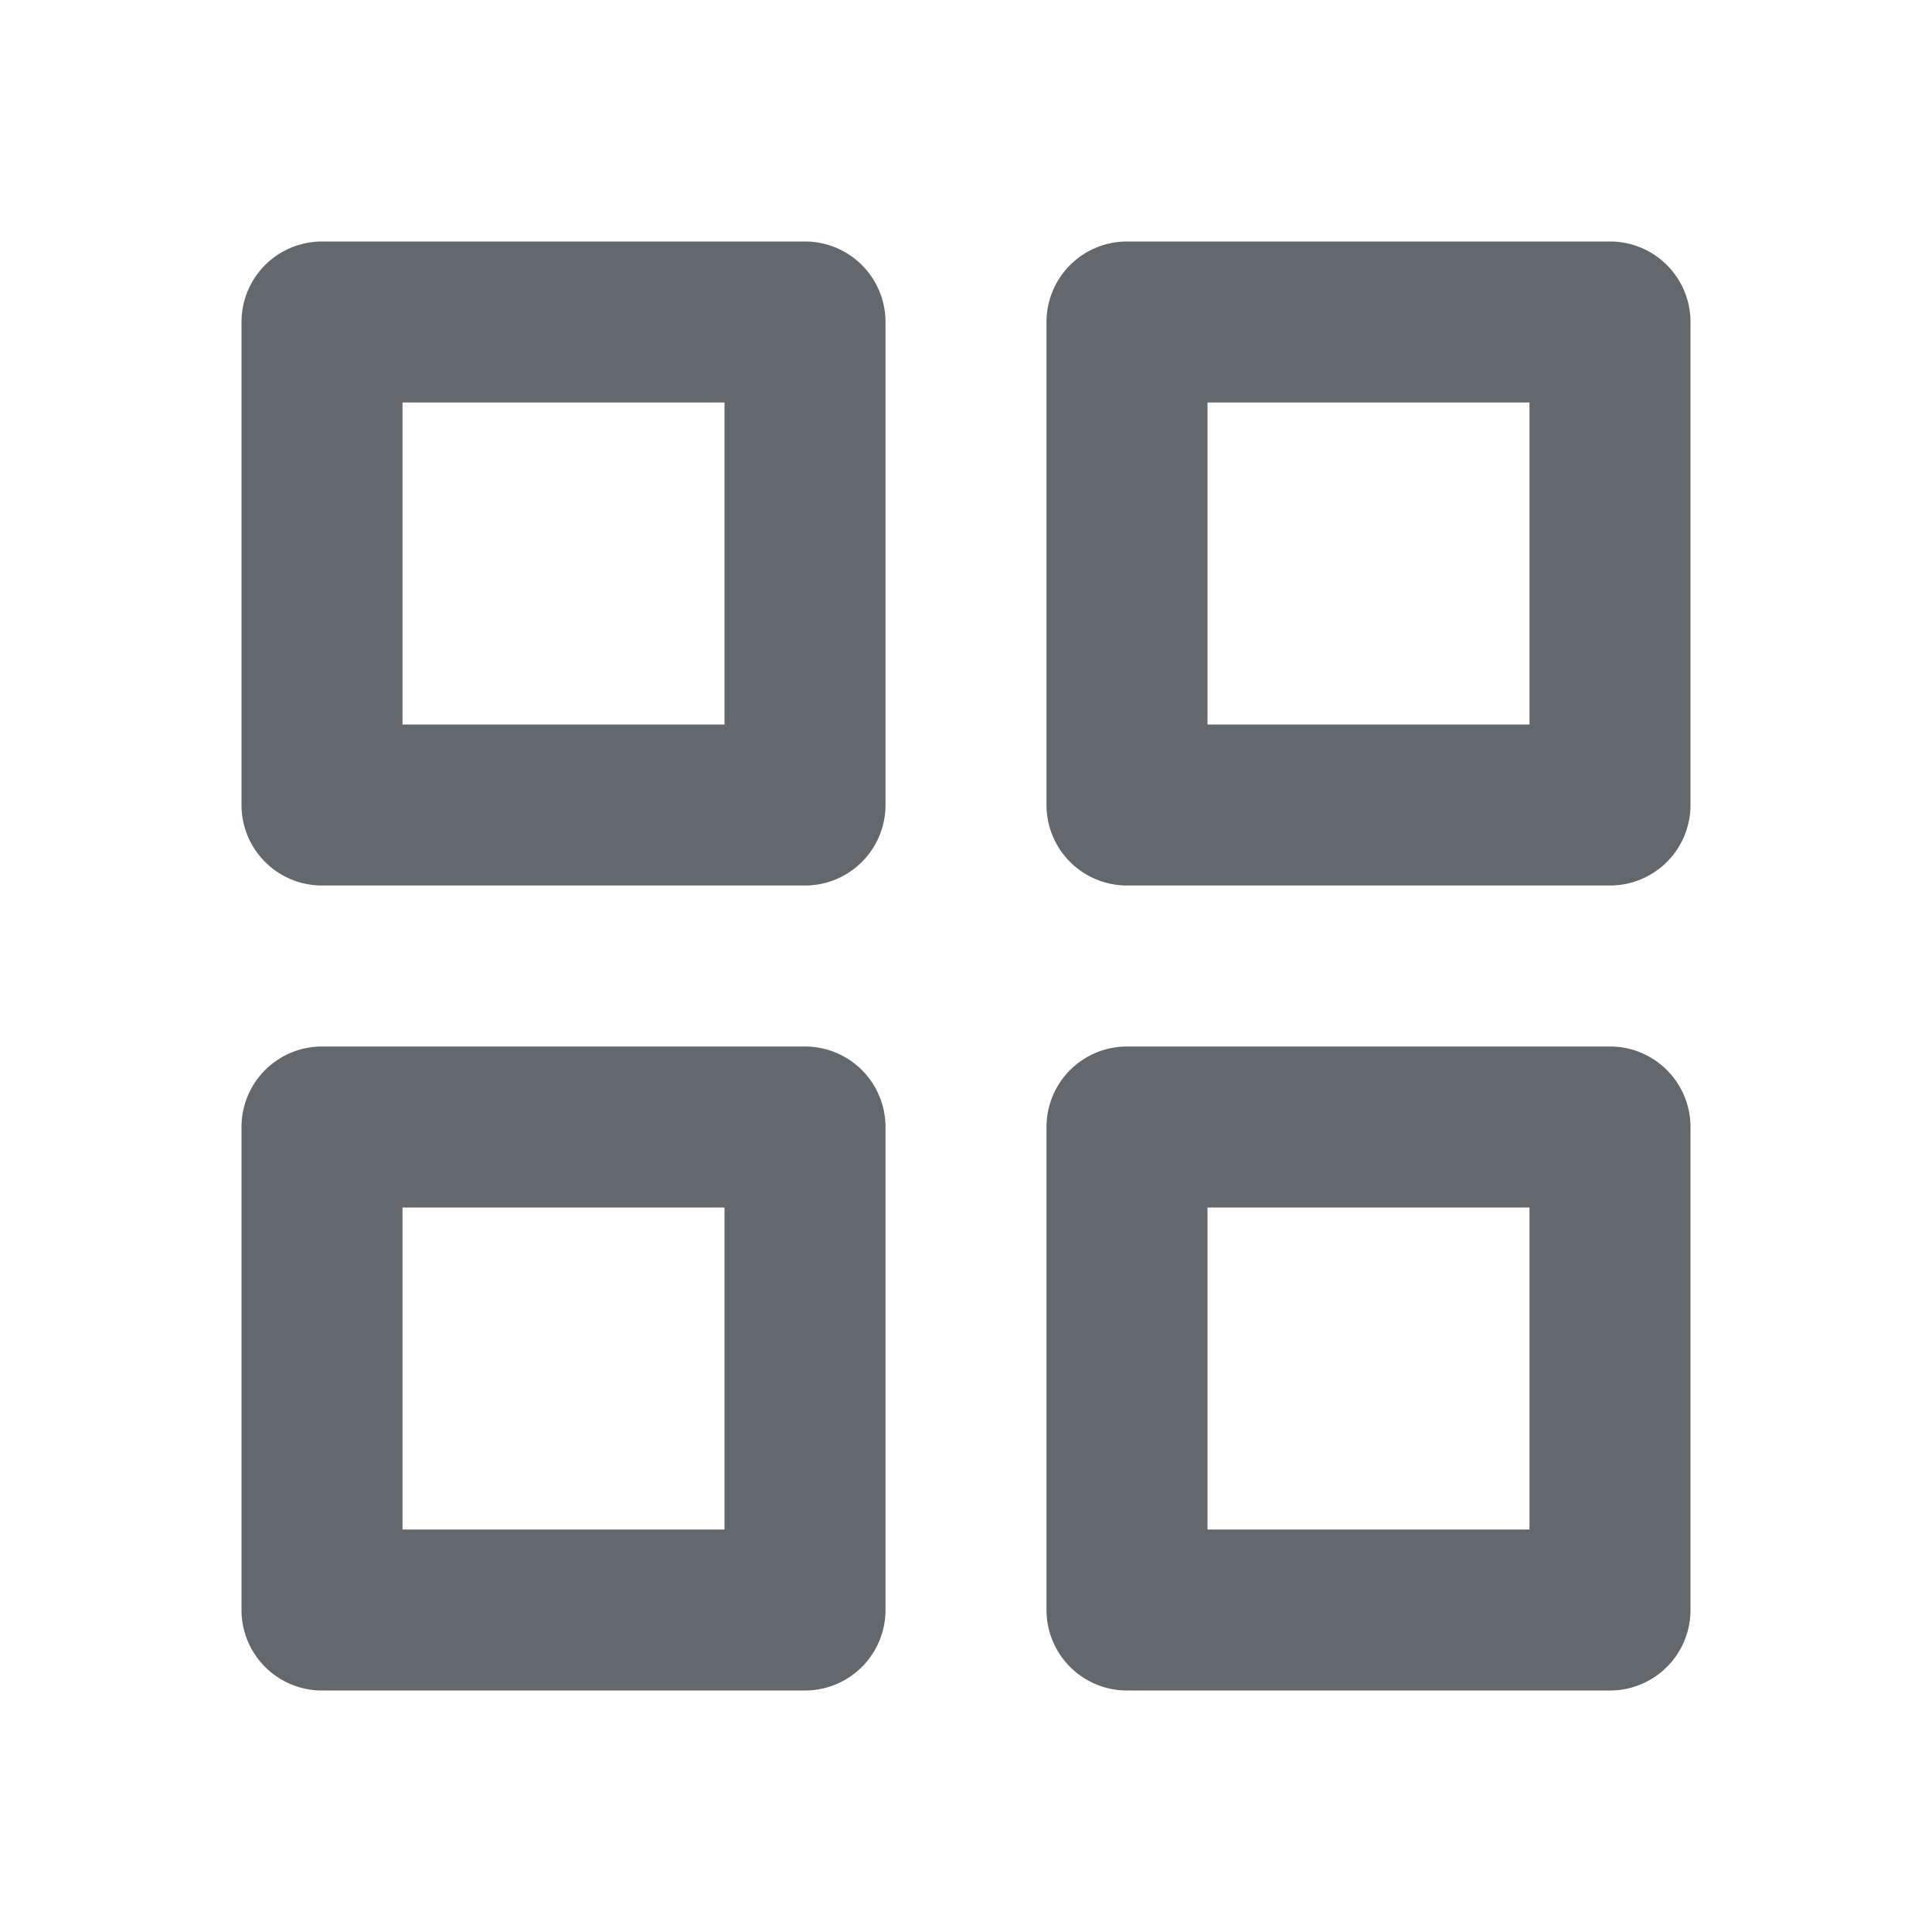 <svg xmlns="http://www.w3.org/2000/svg" width="24" height="24" viewBox="0 0 24 24">
  <g transform="translate(-1798 -125)">
    <rect width="24" height="24" transform="translate(1798 125)" fill="none"/>
    <g transform="translate(1155 -1234)">
      <g>
        <path d="M653,1362h-6a1,1,0,0,0-1,1v6a1,1,0,0,0,1,1h6a1,1,0,0,0,1-1v-6A1,1,0,0,0,653,1362Zm-1,6h-4v-4h4Z" fill="#63686c"/>
        <path d="M663,1362h-6a1,1,0,0,0-1,1v6a1,1,0,0,0,1,1h6a1,1,0,0,0,1-1v-6A1,1,0,0,0,663,1362Zm-1,6h-4v-4h4Z" fill="#63686c"/>
        <path d="M653,1372h-6a1,1,0,0,0-1,1v6a1,1,0,0,0,1,1h6a1,1,0,0,0,1-1v-6A1,1,0,0,0,653,1372Zm-1,6h-4v-4h4Z" fill="#63686c"/>
        <path d="M663,1372h-6a1,1,0,0,0-1,1v6a1,1,0,0,0,1,1h6a1,1,0,0,0,1-1v-6A1,1,0,0,0,663,1372Zm-1,6h-4v-4h4Z" fill="#63686c"/>
      </g>
    </g>
  </g>
</svg>
